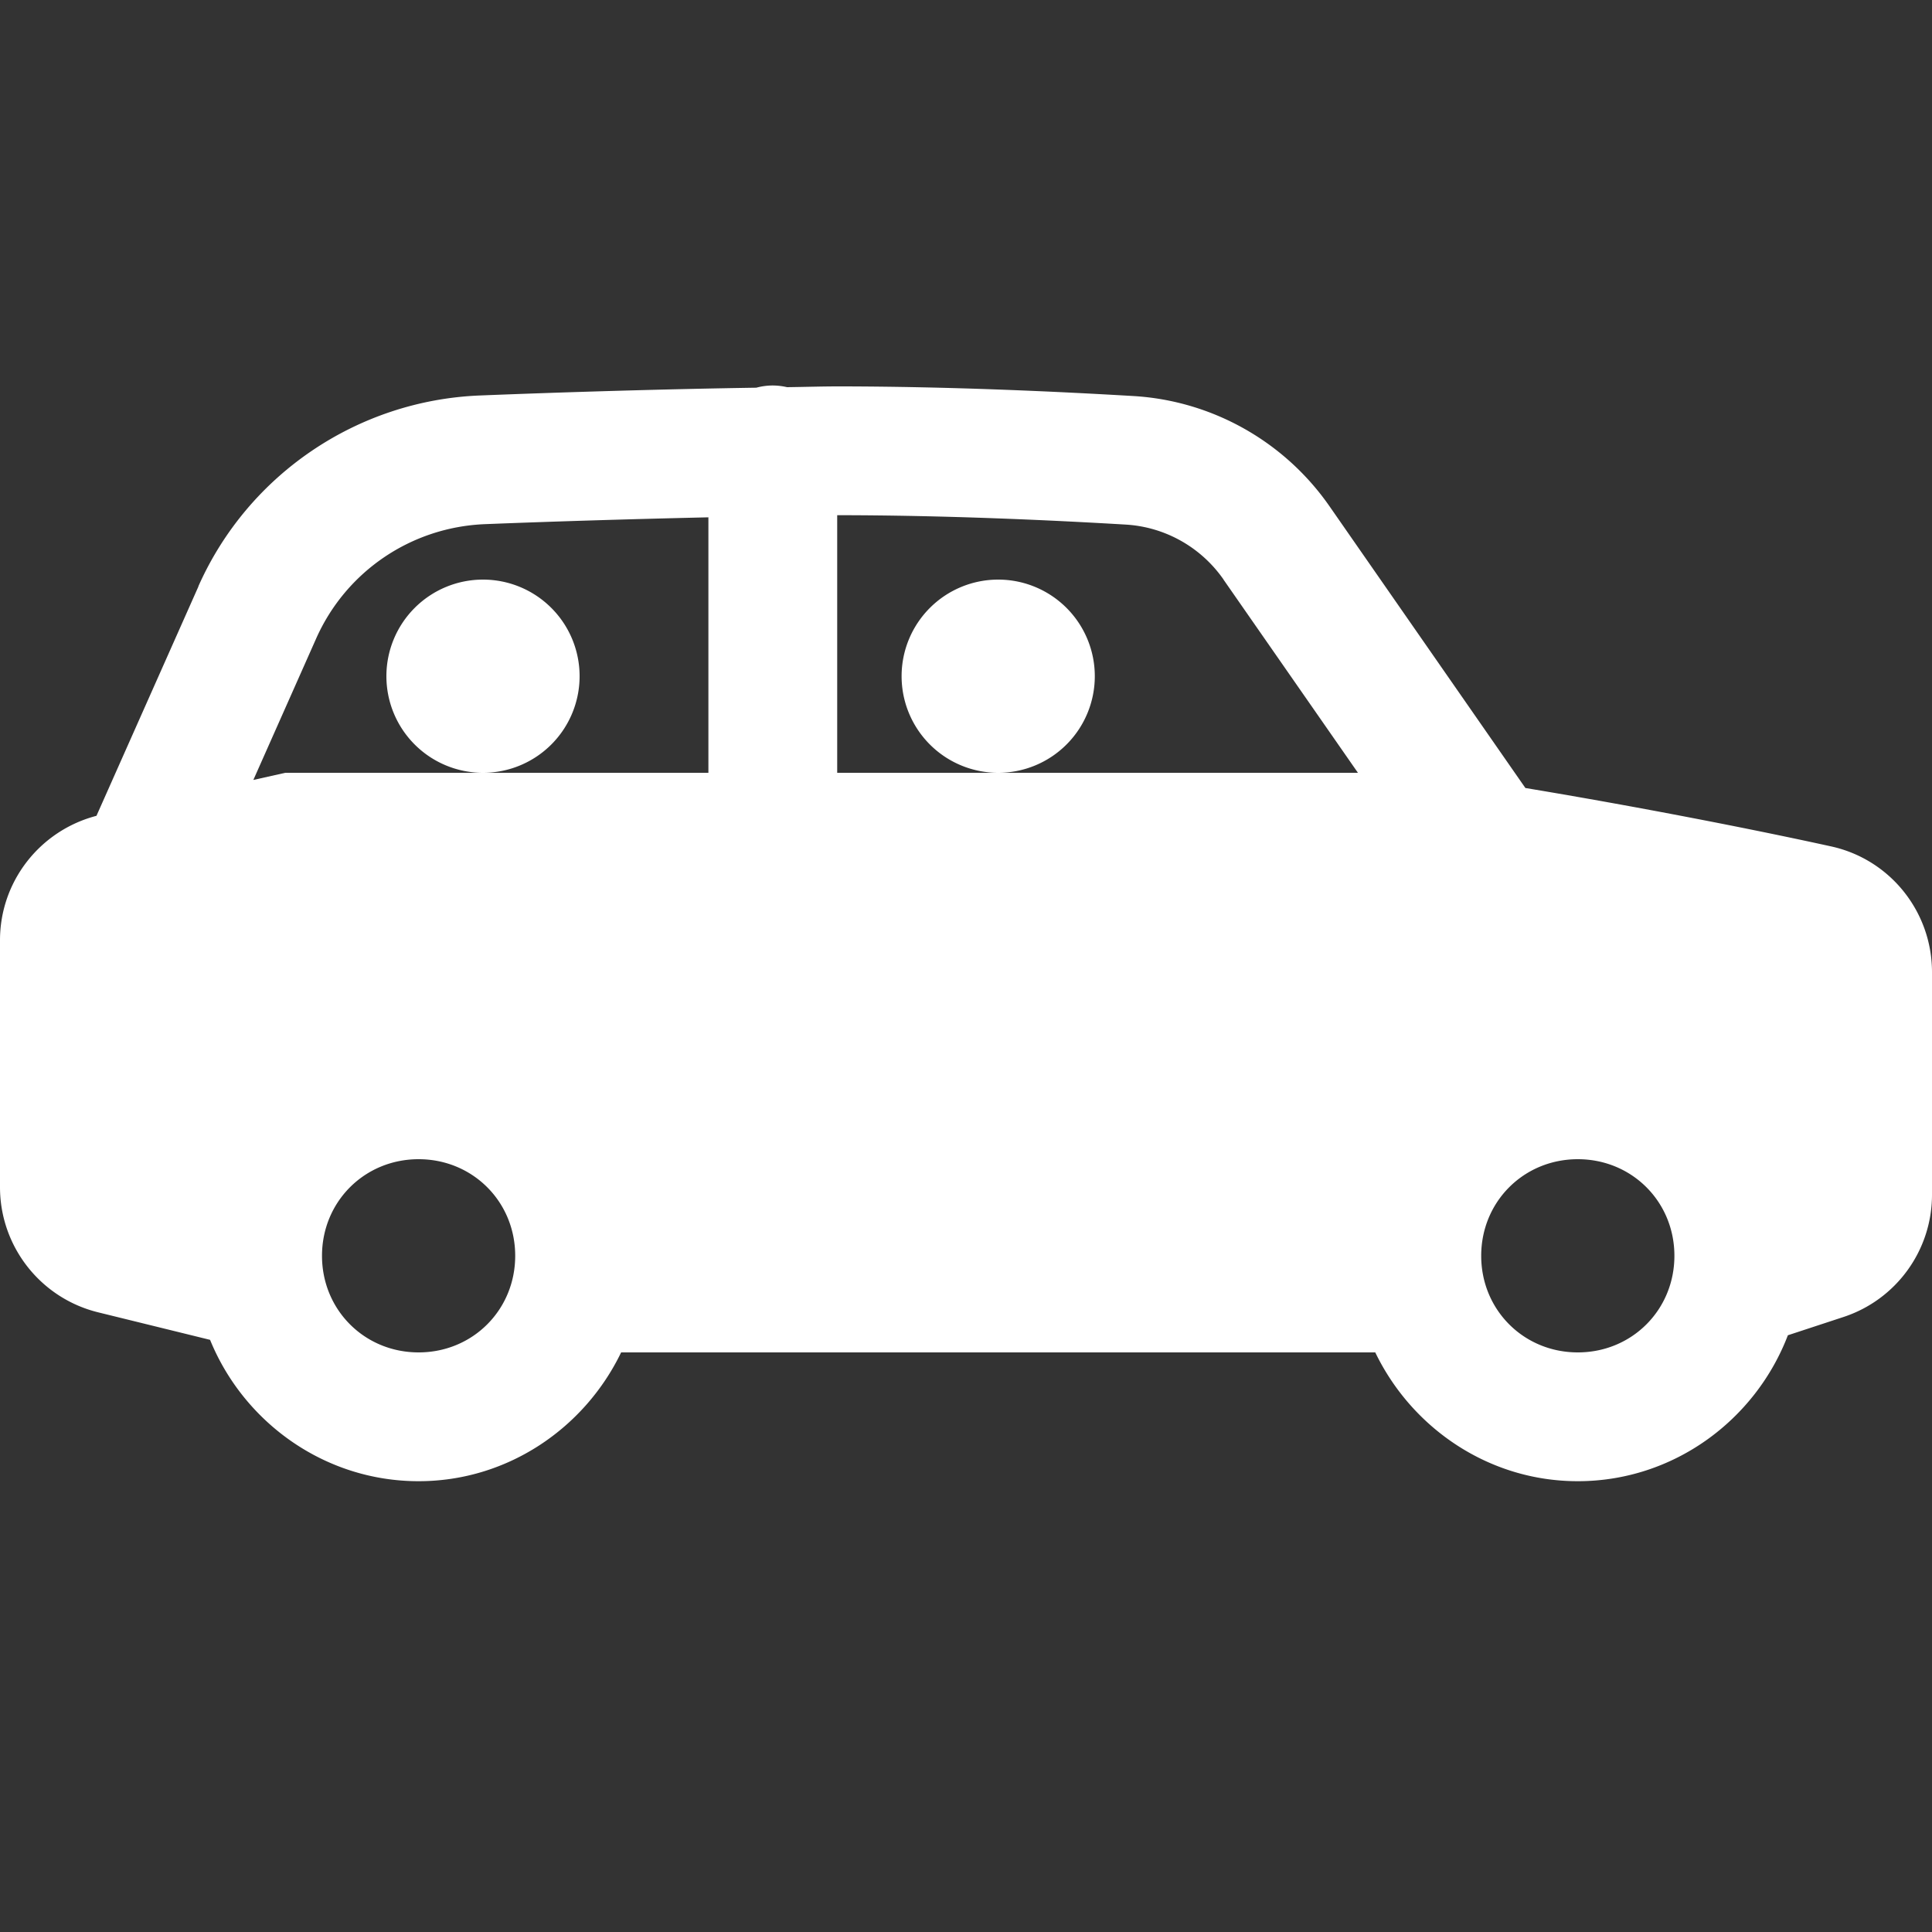 <svg fill="#ffffff" width="64px" height="64px" viewBox="0 0 30 30" xmlns="http://www.w3.org/2000/svg" xmlns:xlink="http://www.w3.org/1999/xlink"><rect x="0" y="0" width="30" height="30" fill="#333333" stroke="none"/><g id="SVGRepo_bgCarrier" stroke-width="0"></g><g id="SVGRepo_tracerCarrier" stroke-linecap="round" stroke-linejoin="round"></g><g id="SVGRepo_iconCarrier"><path d="M11.984 5.986 A 1 1 0 0 0 11.744 6.02C10.316 6.042 8.756 6.089 7.451 6.141C5.551 6.217 3.852 7.367 3.08 9.105L3.082 9.105L1.498 12.668C0.62 12.897 -2.8905437e-16 13.687 0 14.6L0 18.434C0 19.354 0.628 20.156 1.521 20.377L3.262 20.805C3.784 22.086 5.04 23 6.5 23C7.883 23 9.078 22.175 9.645 21L21.355 21C21.922 22.175 23.117 23 24.5 23C25.986 23 27.258 22.051 27.762 20.734L28.623 20.451C29.445 20.182 30 19.415 30 18.551L30 15.096C30 14.158 29.35 13.344 28.434 13.143C27.22 12.876 25.449 12.529 23.686 12.236L20.643 7.859C19.946 6.858 18.827 6.224 17.605 6.15C16.44 6.081 14.728 6 13 6C12.767 6 12.473 6.009 12.221 6.012 A 1 1 0 0 0 11.984 5.986 z M 13 8C14.666 8 16.344 8.078 17.484 8.146C18.092 8.183 18.65 8.497 19 9 A 1 1 0 0 0 19 9.002L21.086 12L15.5 12L13 12L13 8 z M 15.5 12 A 1.5 1.5 0 0 0 17 10.5 A 1.5 1.5 0 0 0 15.5 9 A 1.5 1.5 0 0 0 14 10.5 A 1.5 1.5 0 0 0 15.5 12 z M 11 8.033L11 12L7.5 12L4.43 12L3.934 12.111L4.908 9.918C5.372 8.872 6.386 8.185 7.531 8.139C8.588 8.097 9.811 8.06 11 8.033 z M 7.5 12 A 1.5 1.5 0 0 0 9 10.5 A 1.5 1.5 0 0 0 7.5 9 A 1.5 1.5 0 0 0 6 10.5 A 1.5 1.5 0 0 0 7.5 12 z M 6.5 18C7.34 18 8 18.66 8 19.5C8 20.34 7.34 21 6.5 21C5.66 21 5 20.34 5 19.5C5 18.66 5.66 18 6.5 18 z M 24.5 18C25.34 18 26 18.66 26 19.5C26 20.34 25.34 21 24.5 21C23.66 21 23 20.34 23 19.5C23 18.66 23.66 18 24.5 18 z"></path></g></svg>